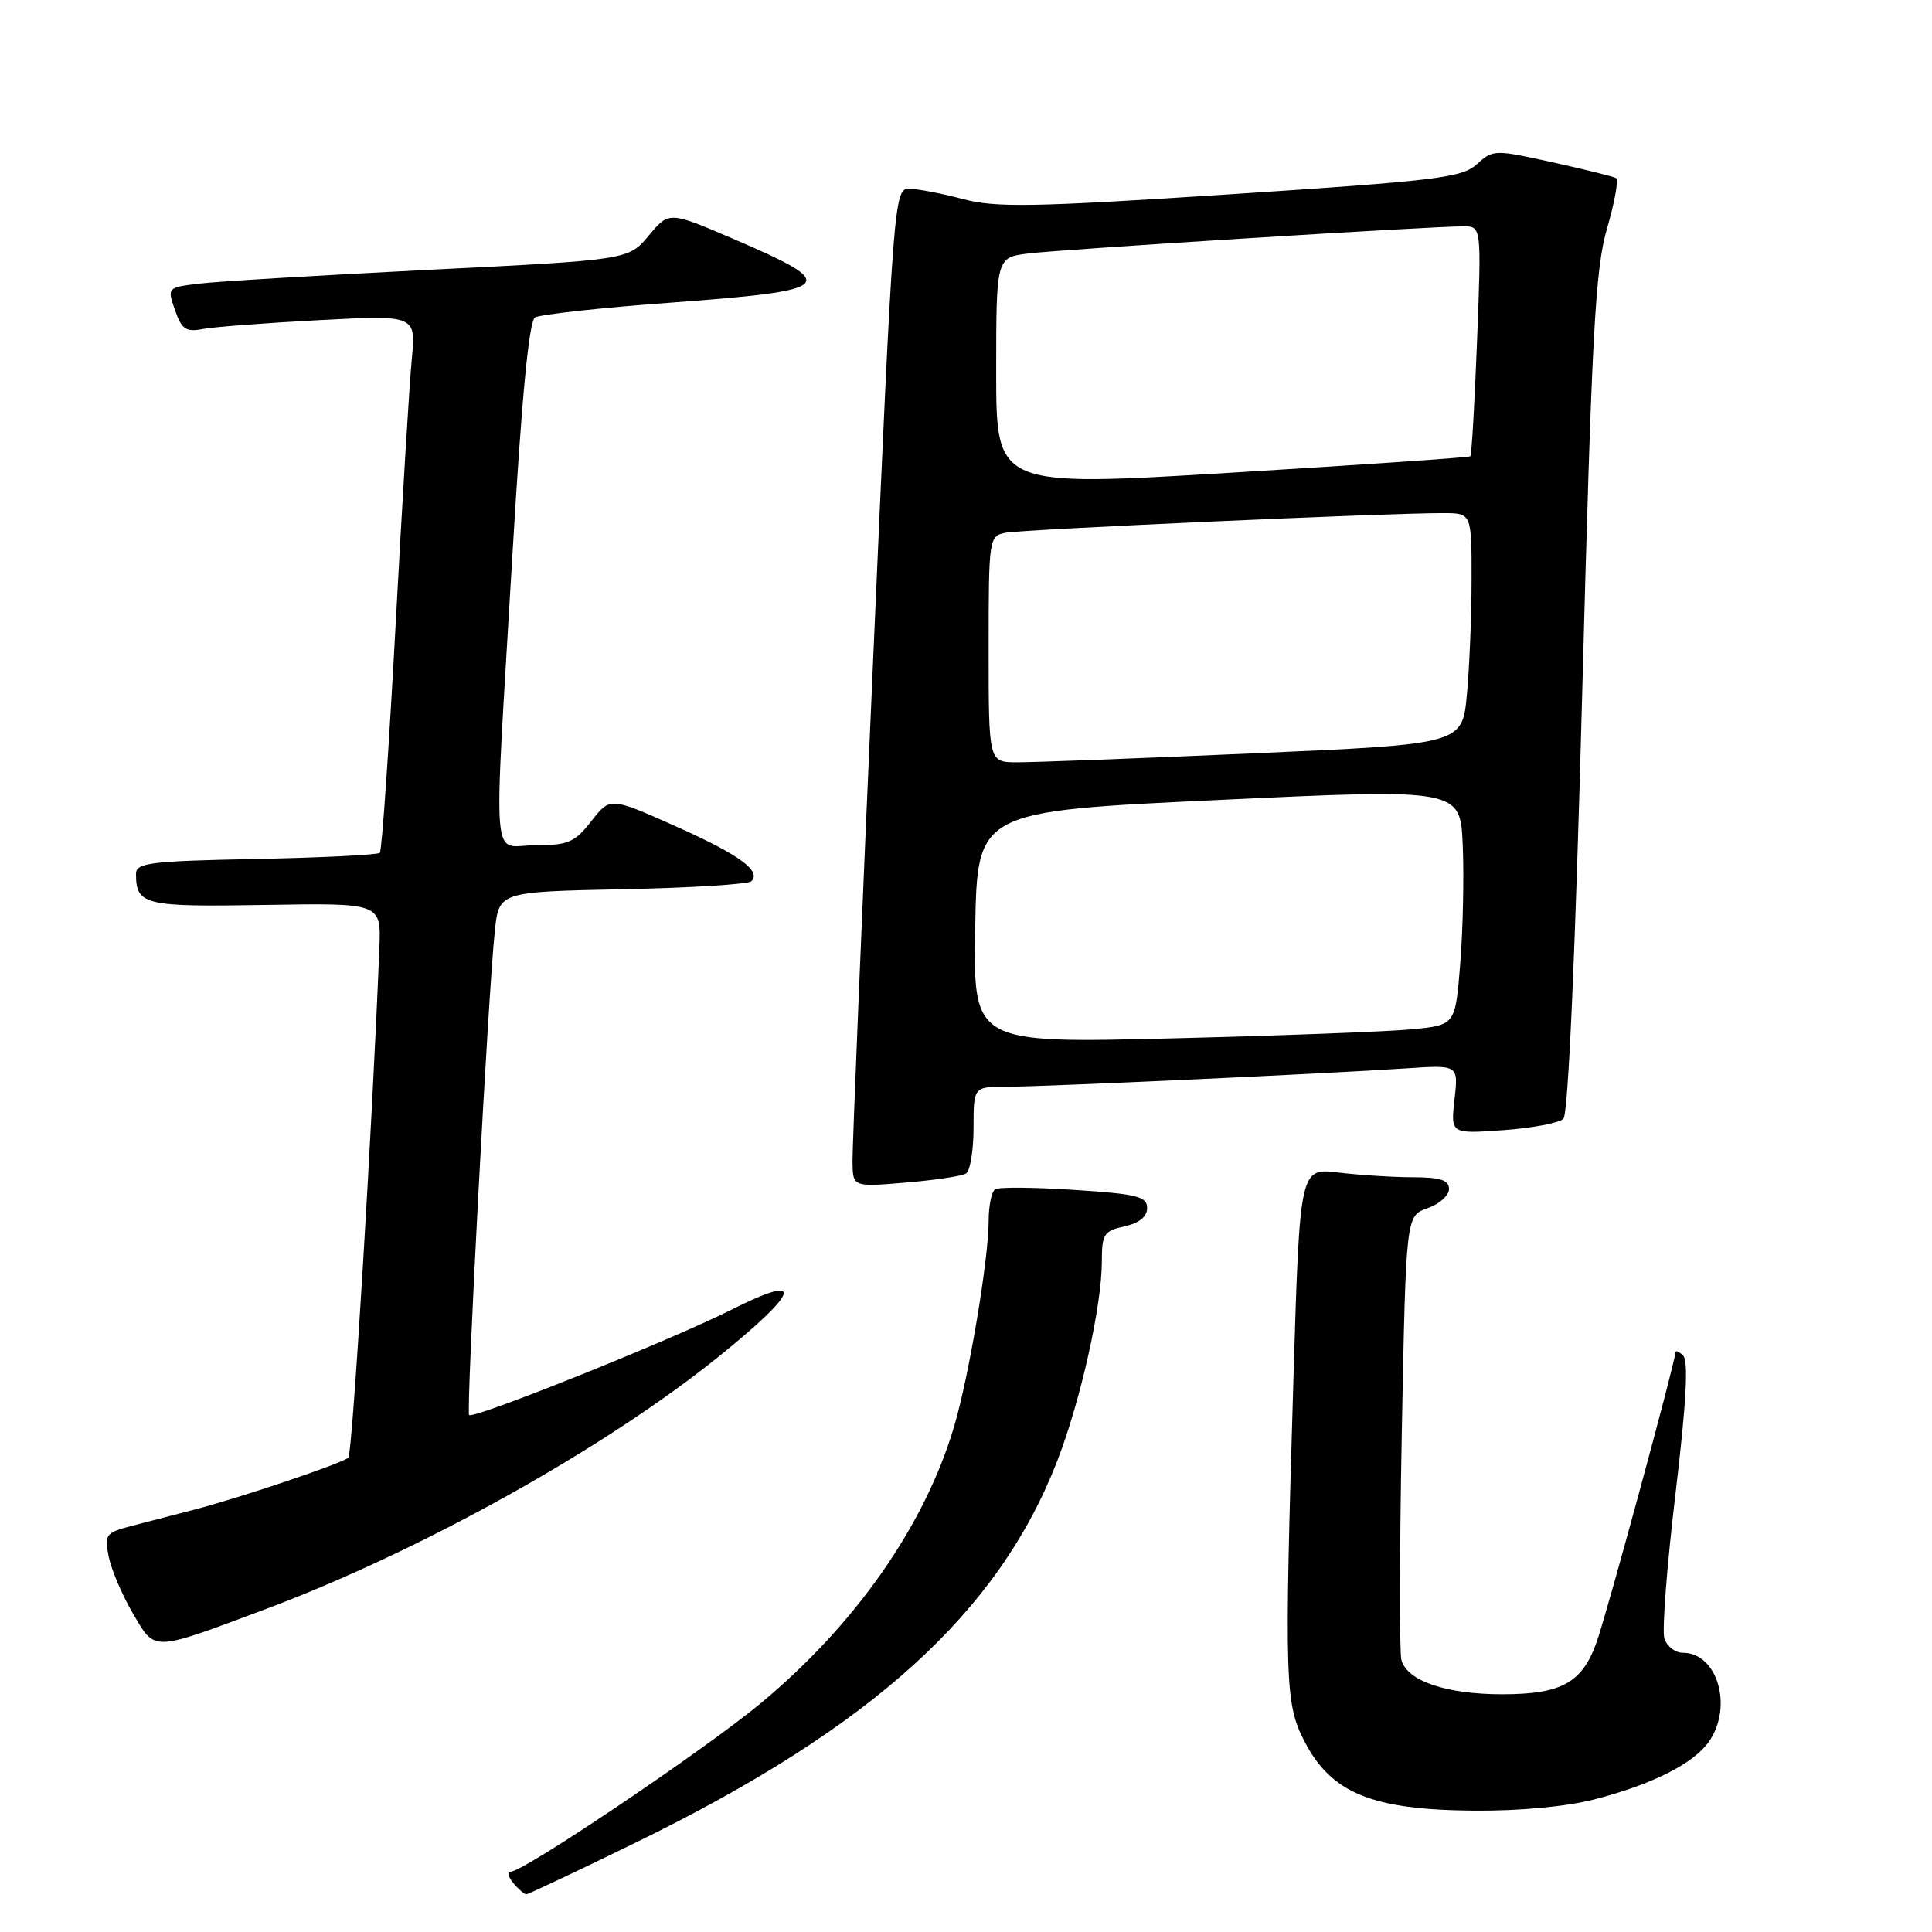 <?xml version="1.0" encoding="UTF-8" standalone="no"?>
<!DOCTYPE svg PUBLIC "-//W3C//DTD SVG 1.1//EN" "http://www.w3.org/Graphics/SVG/1.1/DTD/svg11.dtd" >
<svg xmlns="http://www.w3.org/2000/svg" xmlns:xlink="http://www.w3.org/1999/xlink" version="1.1" viewBox="0 0 256 256">
 <g >
 <path fill="currentColor"
d=" M 84.36 244.09 C 115.55 228.86 132.31 213.66 140.10 193.56 C 143.20 185.55 146.00 173.00 146.00 167.12 C 146.00 163.53 146.28 163.10 149.00 162.50 C 150.95 162.07 152.00 161.22 152.00 160.07 C 152.00 158.54 150.68 158.21 142.37 157.67 C 137.08 157.32 132.36 157.28 131.87 157.58 C 131.39 157.87 131.00 159.78 131.00 161.81 C 130.99 166.90 128.40 182.35 126.43 189.00 C 122.55 202.13 113.30 215.35 100.68 225.79 C 93.22 231.96 69.40 248.00 67.70 248.00 C 67.18 248.00 67.32 248.68 68.00 249.50 C 68.68 250.32 69.47 251.00 69.74 251.00 C 70.01 251.00 76.59 247.89 84.36 244.09 Z  M 211.30 238.42 C 218.93 236.45 224.41 233.68 226.43 230.79 C 229.67 226.17 227.58 219.00 223.00 219.00 C 221.97 219.00 220.87 218.15 220.54 217.12 C 220.21 216.09 220.87 207.46 222.01 197.95 C 223.43 186.04 223.75 180.35 223.03 179.63 C 222.47 179.07 222.00 178.88 222.00 179.21 C 222.00 180.38 212.99 213.52 211.60 217.48 C 209.67 222.98 206.96 224.49 199.06 224.50 C 191.62 224.50 186.42 222.73 185.69 219.94 C 185.42 218.89 185.45 205.23 185.75 189.57 C 186.30 161.09 186.30 161.09 189.15 160.10 C 190.72 159.55 192.00 158.41 192.00 157.55 C 192.00 156.37 190.87 156.00 187.25 155.99 C 184.64 155.99 180.19 155.71 177.37 155.37 C 172.23 154.75 172.23 154.75 171.39 182.62 C 170.18 222.90 170.26 225.71 172.84 230.72 C 176.39 237.61 181.78 239.82 195.36 239.92 C 201.34 239.97 207.60 239.38 211.30 238.42 Z  M 35.00 213.29 C 55.61 205.60 80.15 191.93 95.25 179.74 C 106.11 170.97 106.73 168.60 96.87 173.57 C 88.85 177.60 62.75 188.08 62.16 187.50 C 61.74 187.08 64.69 131.55 65.57 123.33 C 66.12 118.17 66.12 118.17 82.48 117.83 C 91.48 117.65 99.16 117.17 99.56 116.77 C 100.93 115.40 97.93 113.23 89.40 109.43 C 80.85 105.62 80.85 105.62 78.35 108.81 C 76.15 111.63 75.28 112.00 70.93 112.00 C 65.02 112.00 65.37 116.43 67.89 73.65 C 69.12 52.74 70.09 42.56 70.89 42.07 C 71.54 41.67 79.59 40.78 88.79 40.11 C 110.88 38.48 111.52 37.81 97.07 31.61 C 88.65 28.00 88.65 28.00 85.96 31.22 C 83.27 34.44 83.27 34.44 56.89 35.75 C 42.37 36.48 28.62 37.30 26.32 37.59 C 22.16 38.10 22.15 38.12 23.19 41.10 C 24.07 43.64 24.64 44.03 26.87 43.60 C 28.31 43.32 35.27 42.79 42.31 42.42 C 55.13 41.75 55.13 41.75 54.56 47.63 C 54.25 50.86 53.28 66.78 52.41 83.00 C 51.53 99.22 50.60 112.72 50.33 113.00 C 50.06 113.28 42.68 113.64 33.92 113.82 C 19.79 114.10 18.00 114.33 18.02 115.82 C 18.05 119.93 19.09 120.18 35.11 119.91 C 50.50 119.65 50.50 119.65 50.27 125.57 C 49.34 149.19 46.70 192.62 46.16 193.14 C 45.40 193.88 32.01 198.40 25.76 200.03 C 23.41 200.64 19.76 201.59 17.64 202.14 C 13.99 203.08 13.81 203.31 14.40 206.25 C 14.74 207.96 16.18 211.34 17.60 213.77 C 20.60 218.88 19.99 218.90 35.00 213.29 Z  M 128.00 155.50 C 128.55 155.16 129.00 152.43 129.00 149.44 C 129.00 144.00 129.00 144.00 133.37 144.00 C 138.27 144.00 175.79 142.27 186.37 141.56 C 193.25 141.10 193.25 141.10 192.73 145.67 C 192.22 150.25 192.22 150.25 199.18 149.75 C 203.01 149.48 206.60 148.80 207.16 148.24 C 207.80 147.60 208.74 126.15 209.65 91.86 C 210.92 44.11 211.37 35.64 212.95 30.24 C 213.95 26.80 214.49 23.81 214.14 23.60 C 213.79 23.39 209.98 22.45 205.69 21.50 C 198.04 19.81 197.83 19.81 195.69 21.76 C 193.72 23.55 190.42 23.95 163.07 25.74 C 136.83 27.45 131.94 27.54 127.57 26.37 C 124.78 25.63 121.58 25.02 120.46 25.01 C 118.47 25.00 118.38 26.19 115.68 87.75 C 114.16 122.26 112.94 152.03 112.96 153.90 C 113.00 157.29 113.00 157.29 120.00 156.70 C 123.85 156.38 127.45 155.84 128.00 155.50 Z  M 129.22 122.87 C 129.50 107.50 129.50 107.50 161.50 106.00 C 193.50 104.50 193.50 104.50 193.82 112.00 C 194.00 116.12 193.85 123.17 193.49 127.66 C 192.84 135.82 192.84 135.82 187.17 136.38 C 184.05 136.69 169.68 137.23 155.22 137.59 C 128.95 138.24 128.95 138.24 129.22 122.87 Z  M 131.00 86.02 C 131.00 71.28 131.04 71.03 133.25 70.59 C 135.50 70.15 184.19 67.96 191.25 67.99 C 195.00 68.00 195.00 68.00 194.99 76.75 C 194.99 81.56 194.71 88.45 194.37 92.06 C 193.75 98.61 193.75 98.61 166.12 99.82 C 150.93 100.49 136.81 101.02 134.75 101.01 C 131.00 101.00 131.00 101.00 131.00 86.02 Z  M 132.00 49.32 C 132.00 34.12 132.00 34.12 136.25 33.59 C 140.63 33.04 189.62 29.99 193.90 29.99 C 196.30 30.00 196.30 30.00 195.72 45.09 C 195.40 53.40 195.00 60.31 194.82 60.46 C 194.64 60.62 180.44 61.59 163.25 62.63 C 132.00 64.52 132.00 64.52 132.00 49.32 Z "/>
</g>
</svg>